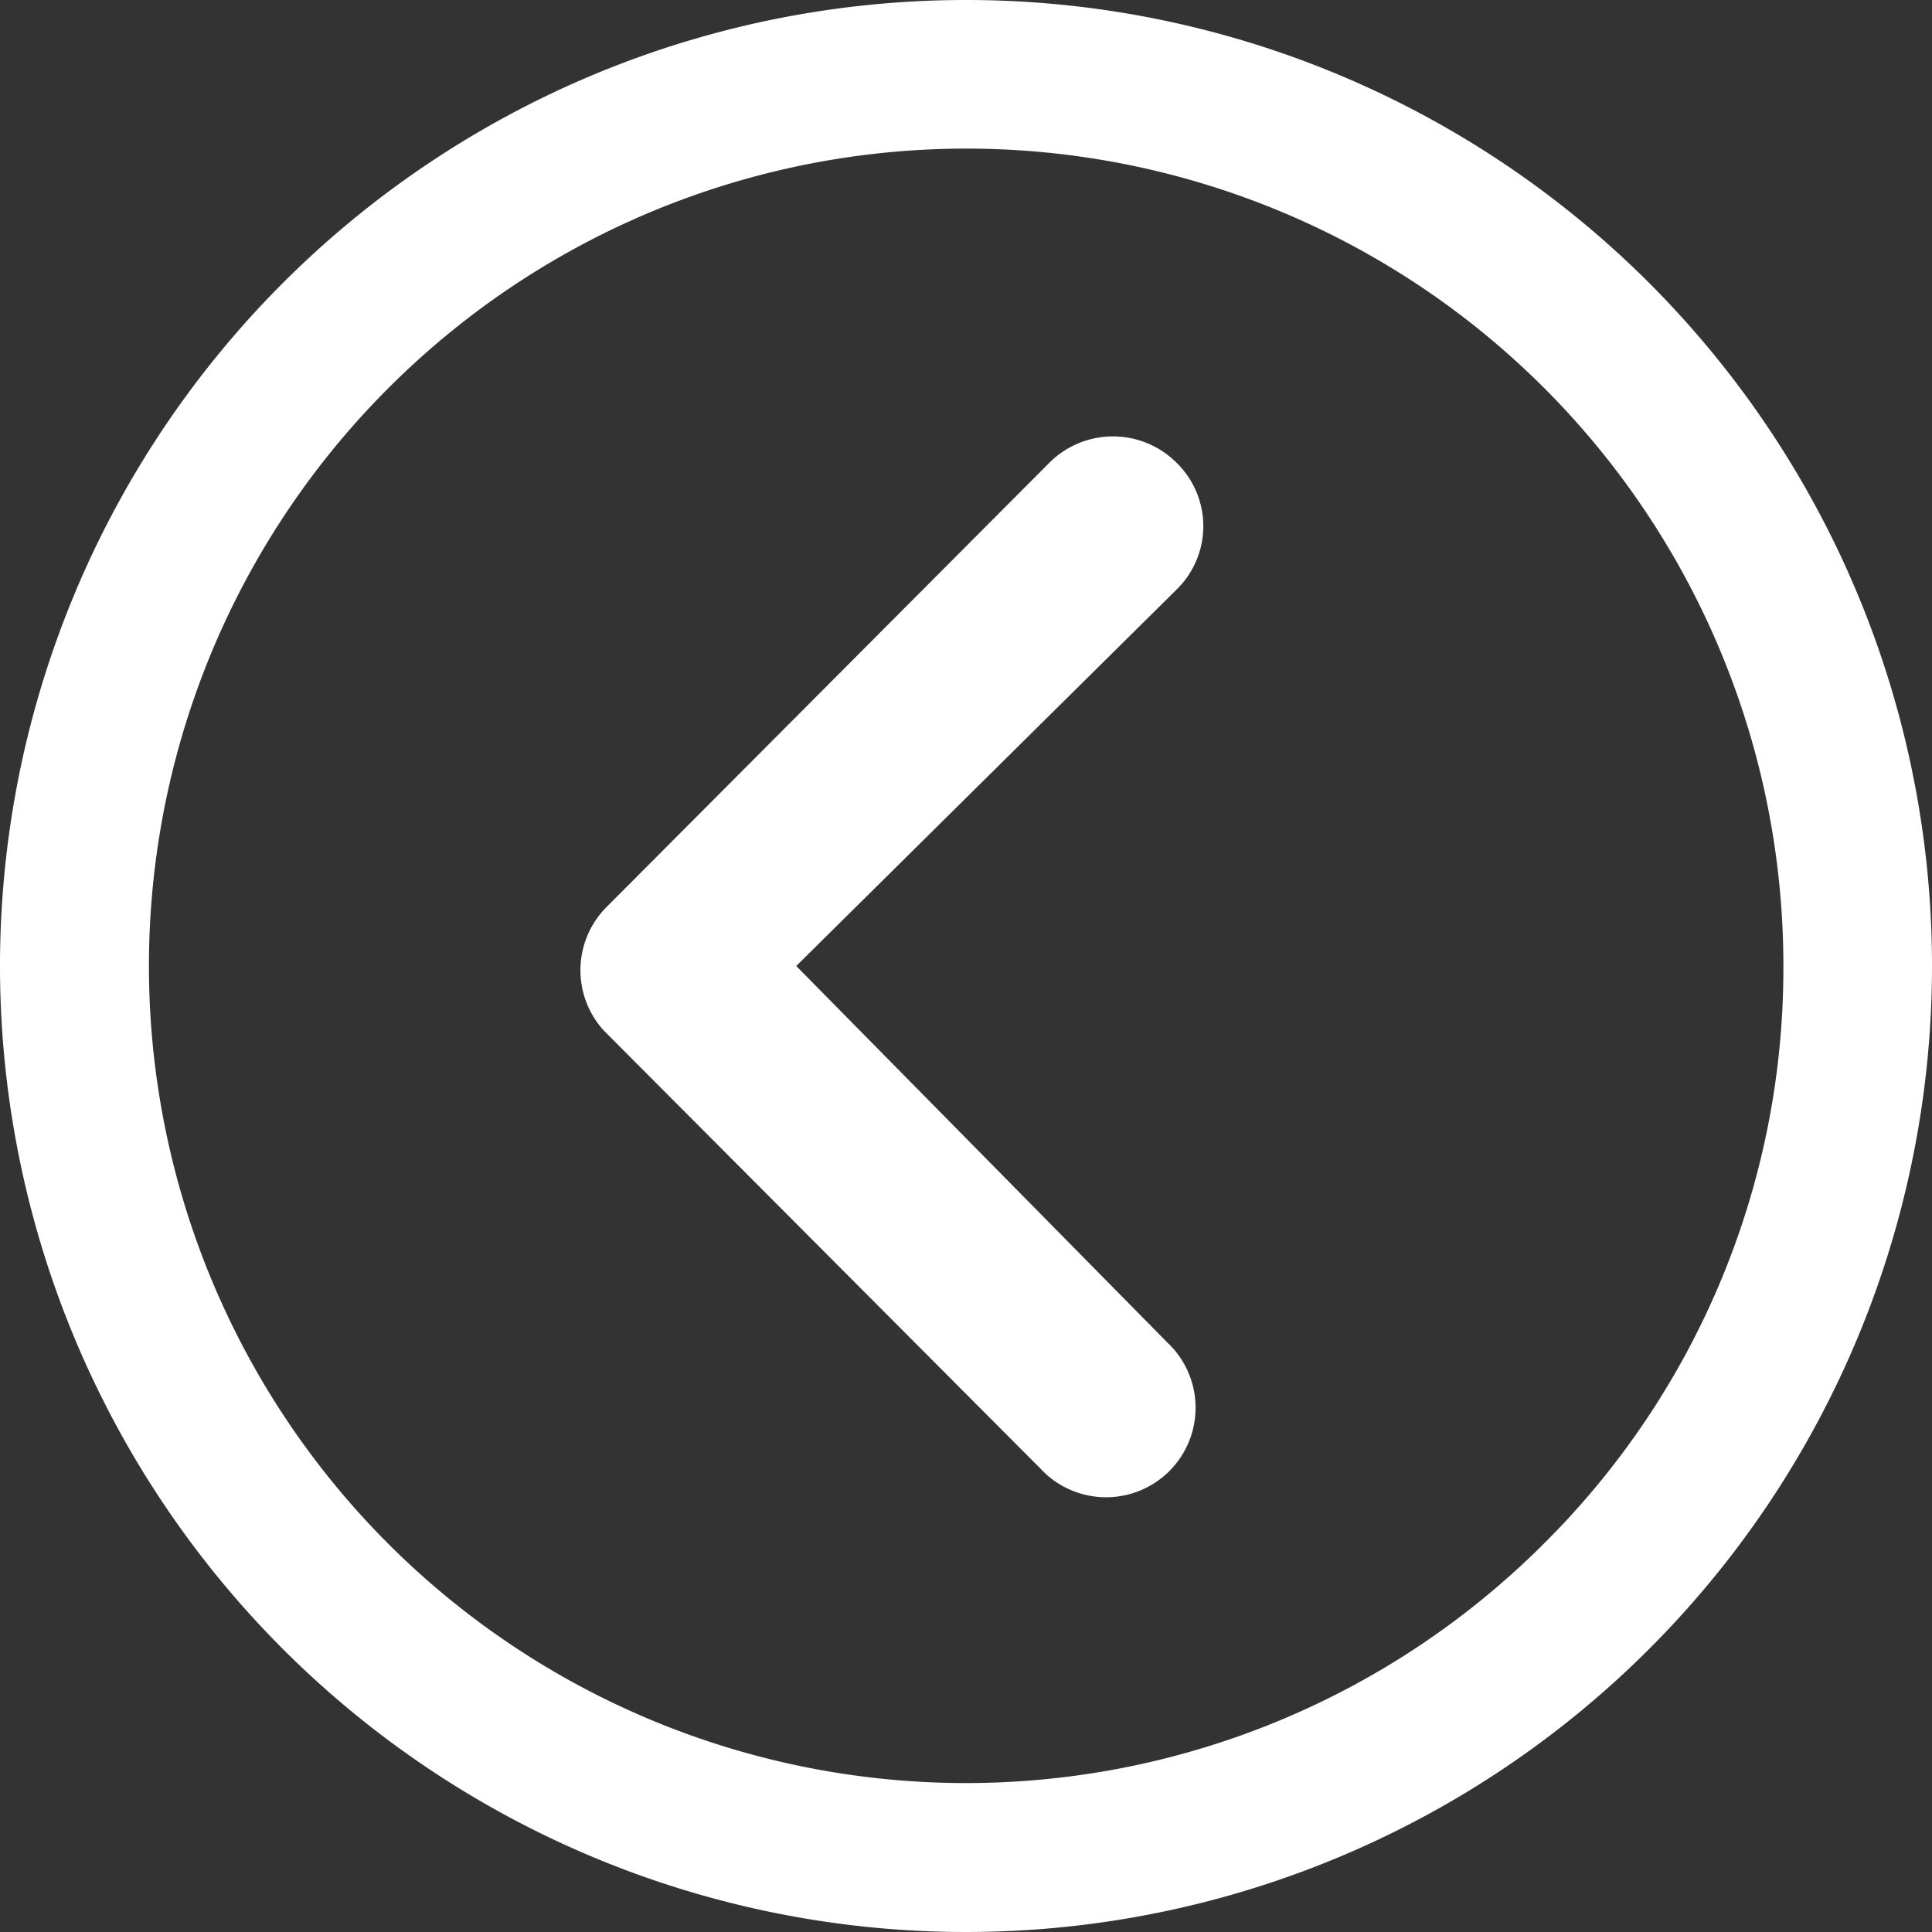 <svg xmlns="http://www.w3.org/2000/svg" width="29.25" height="29.25" viewBox="0 0 29.25 29.25"><rect x="0" y="0" width="29.25" height="29.25" fill="#333333" stroke="none"/><path d="M23.437,10.378a1.362,1.362,0,0,0-1.92,0L14.81,17.107a1.356,1.356,0,0,0-.042,1.87l6.609,6.63A1.355,1.355,0,1,0,23.3,23.7l-5.618-5.7,5.759-5.7A1.341,1.341,0,0,0,23.437,10.378Z" transform="translate(-5.627 -3.375)" fill="#fff"/><path d="M32.625,18A14.625,14.625,0,1,1,18,3.375,14.623,14.623,0,0,1,32.625,18Zm-2.25,0A12.37,12.37,0,0,0,9.253,9.253,12.37,12.37,0,1,0,26.747,26.747,12.269,12.269,0,0,0,30.375,18Z" transform="translate(-3.375 -3.375)" fill="#fff"/></svg>